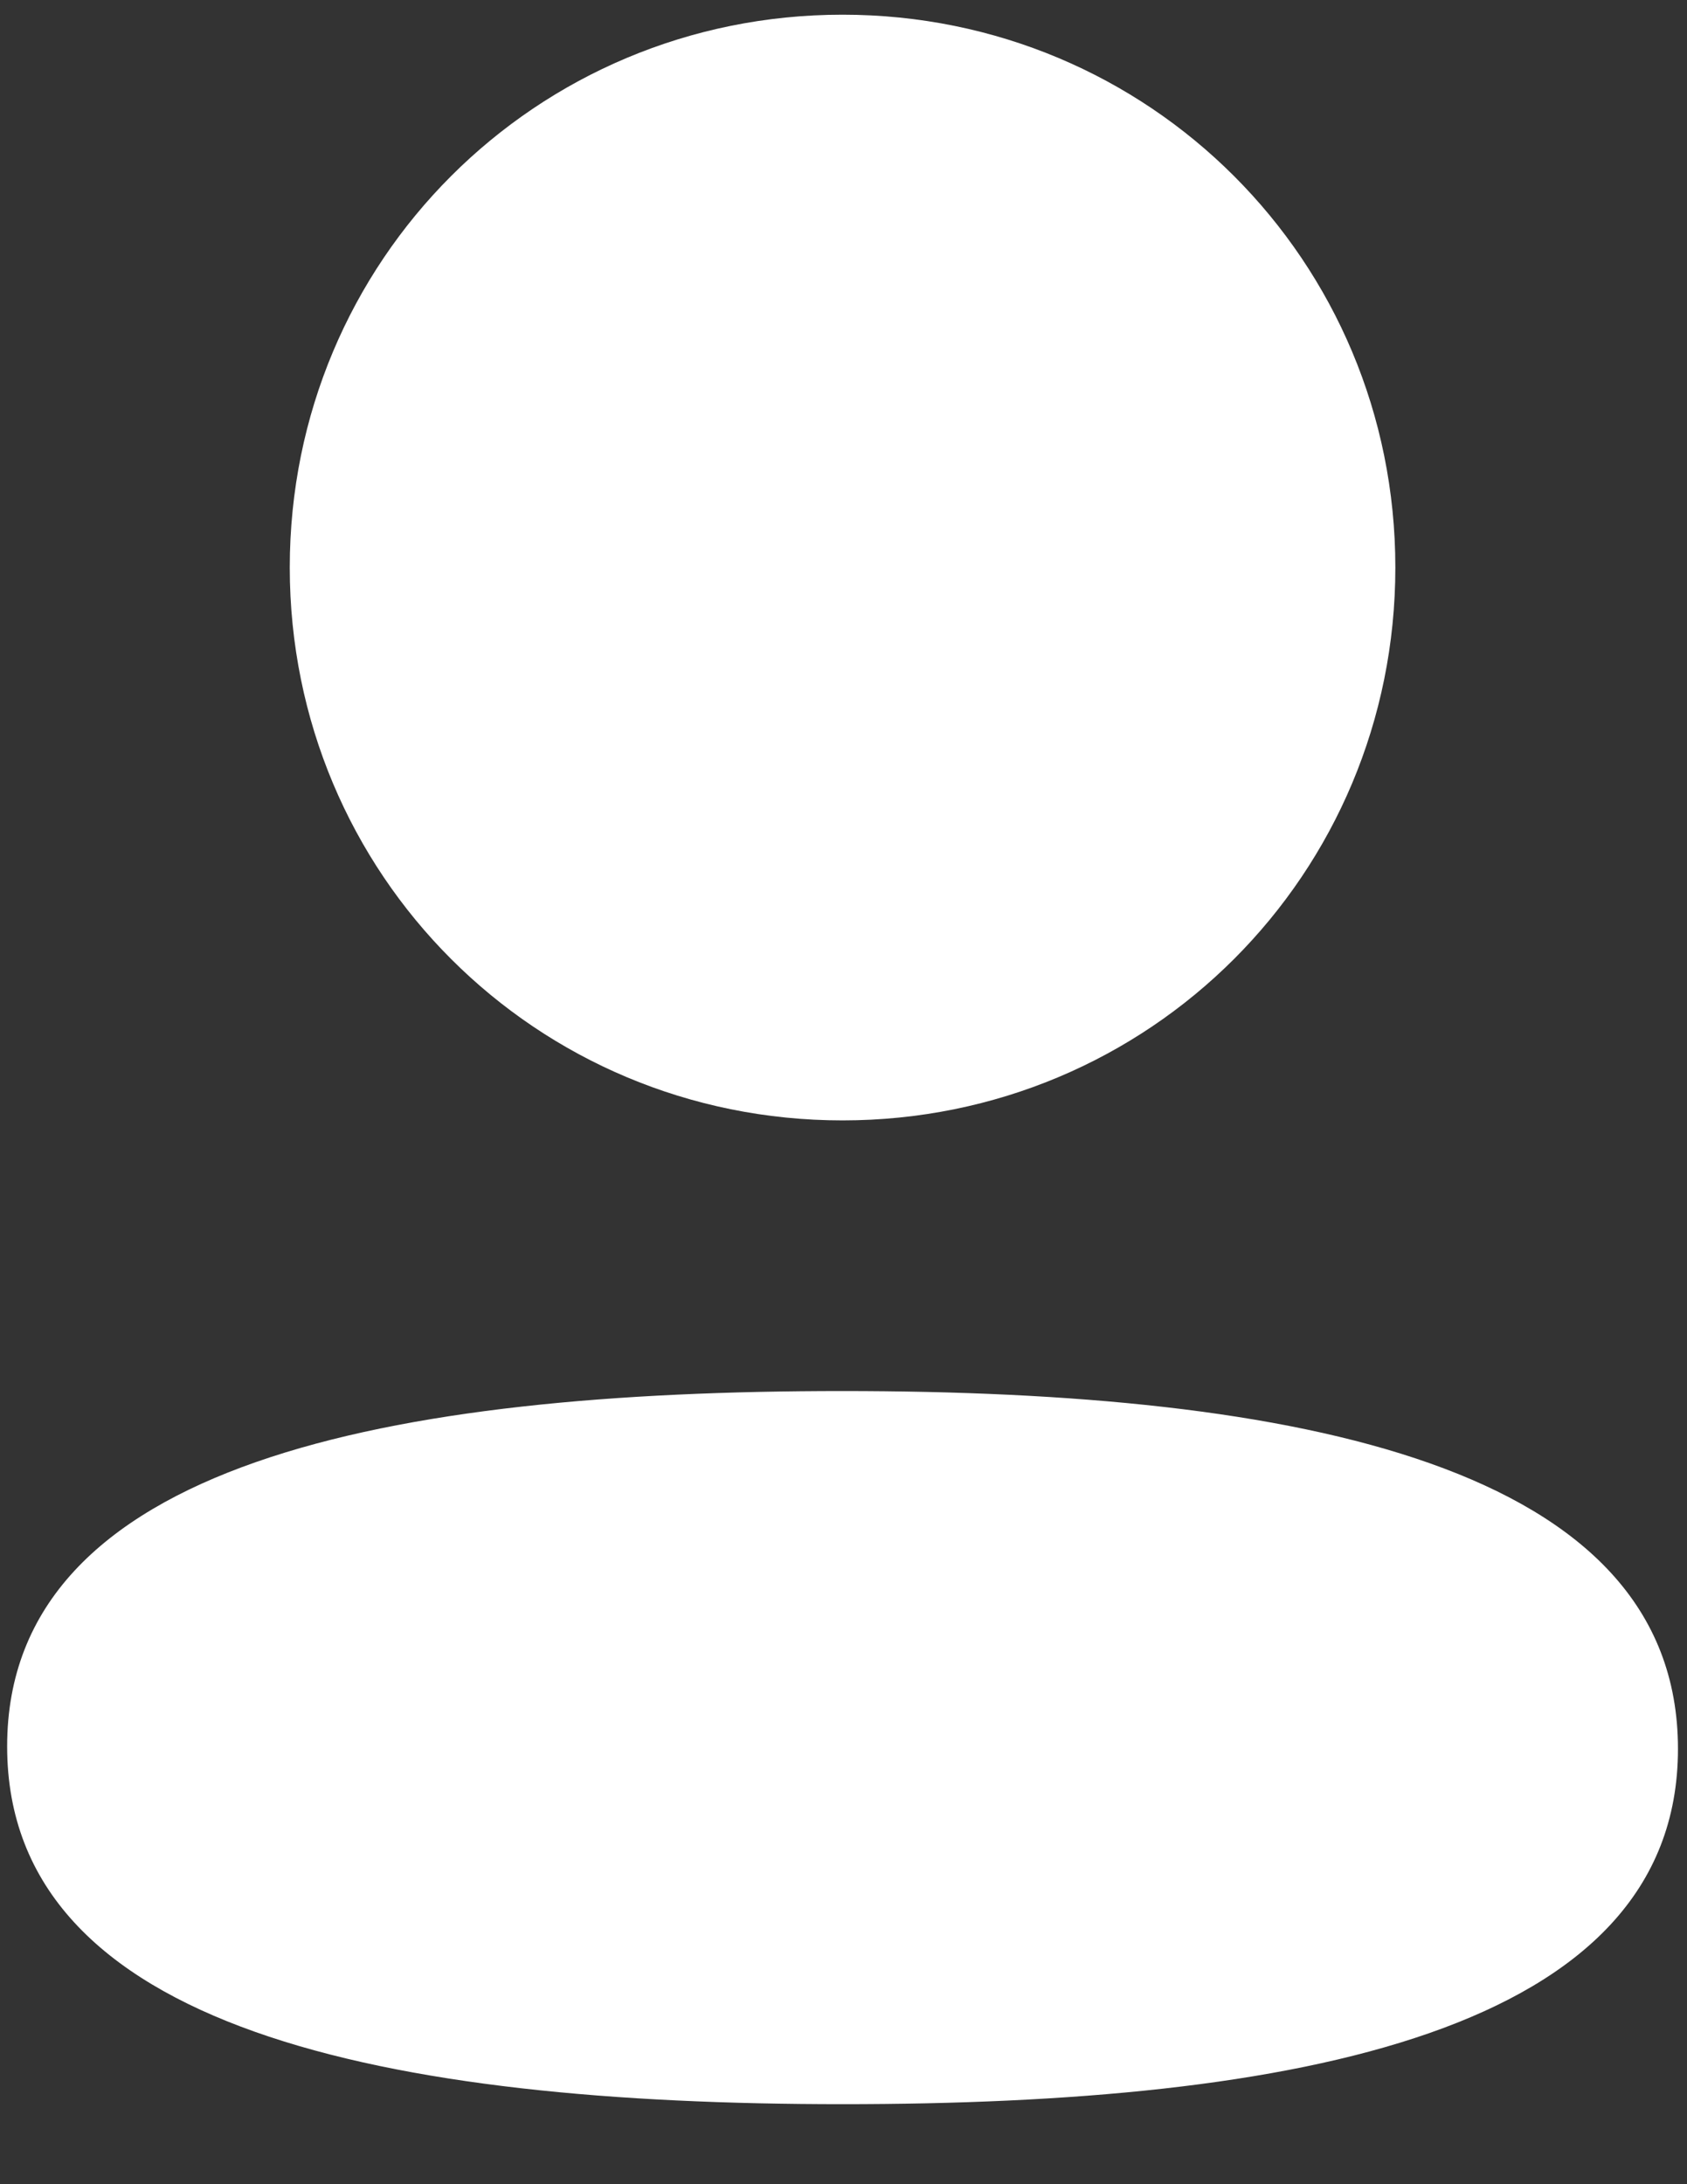 <svg width="17" height="22" viewBox="0 0 17 22" fill="none" xmlns="http://www.w3.org/2000/svg">
<rect x="0" y="0" width="17" height="22" fill="#333333" stroke="none"/>
<path d="M8.49 14.011C13.056 14.011 16.909 14.753 16.909 17.615C16.909 20.479 13.031 21.194 8.49 21.194C3.926 21.194 0.072 20.452 0.072 17.59C0.072 14.727 3.95 14.011 8.49 14.011ZM8.49 0.148C11.583 0.148 14.061 2.626 14.061 5.716C14.061 8.807 11.583 11.285 8.49 11.285C5.399 11.285 2.92 8.807 2.92 5.716C2.92 2.626 5.399 0.148 8.49 0.148Z" fill="white"/>
</svg>
